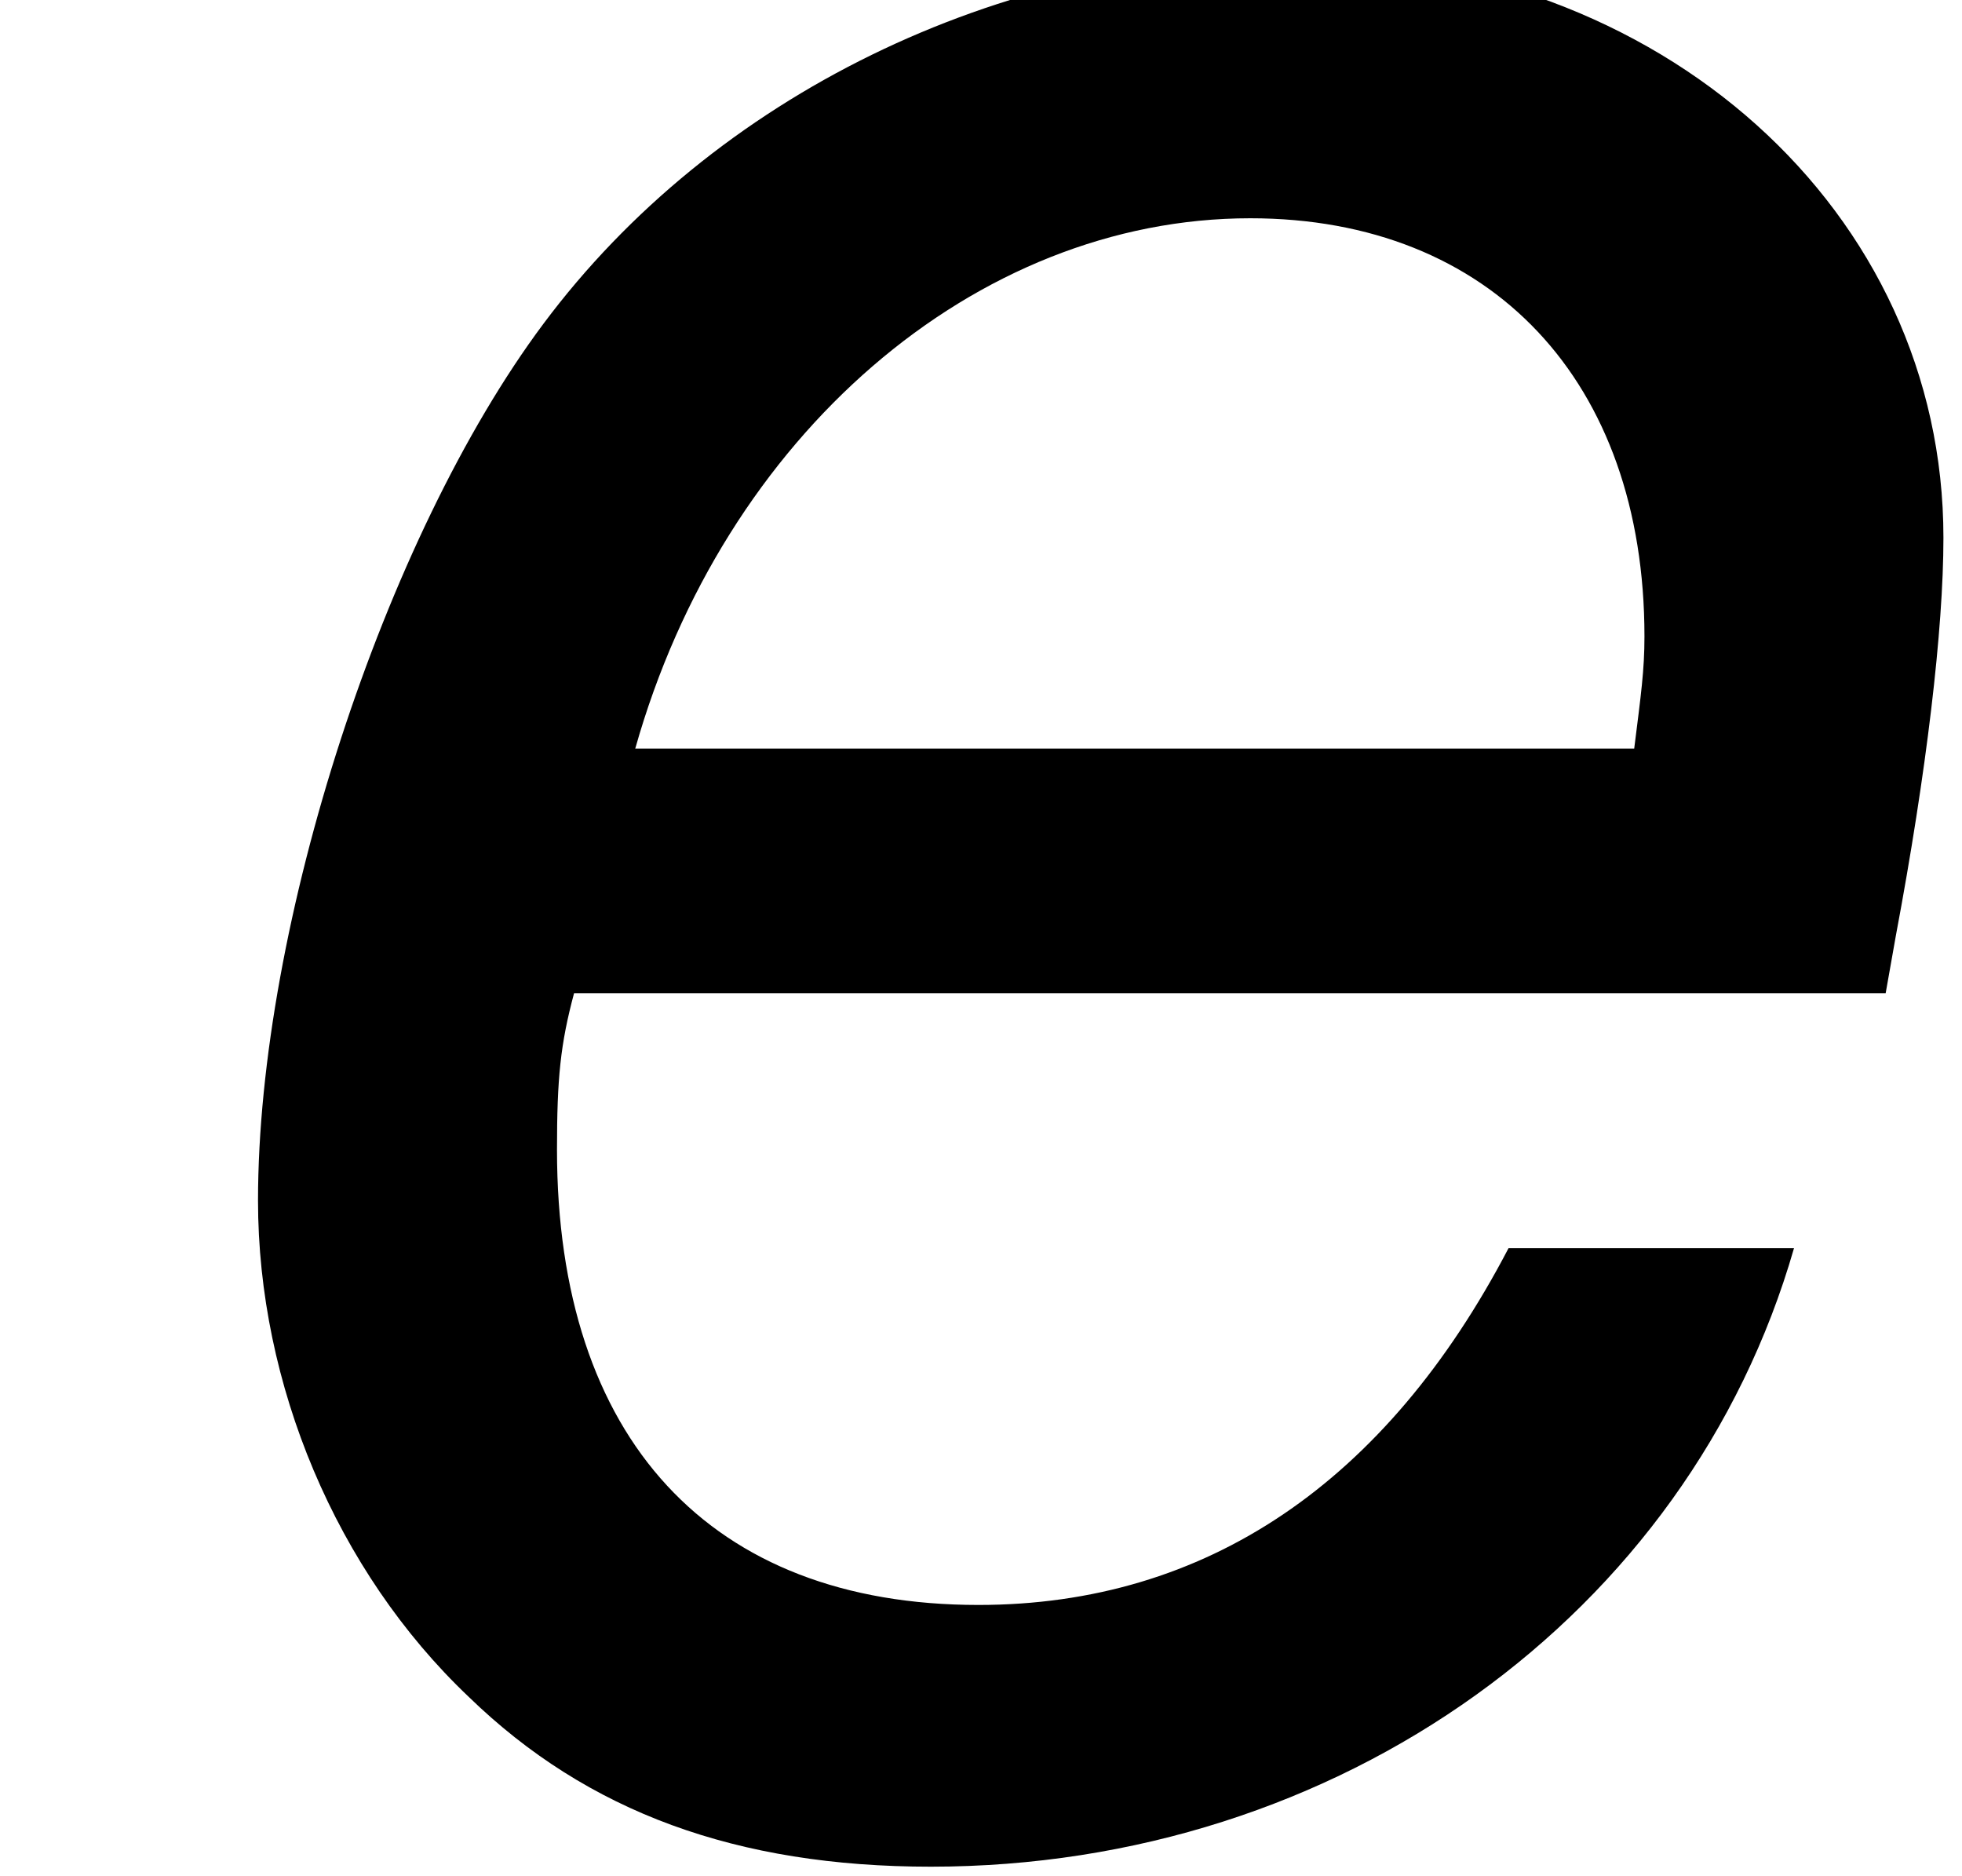 <?xml version='1.0' encoding='ISO-8859-1'?>
<!DOCTYPE svg PUBLIC "-//W3C//DTD SVG 1.1//EN" "http://www.w3.org/Graphics/SVG/1.1/DTD/svg11.dtd">
<!-- This file was generated by dvisvgm 1.2.2 (x86_64-unknown-linux-gnu) -->
<!-- Fri Nov 25 01:12:41 2016 -->
<svg height='15.461pt' version='1.1' viewBox='0 0 16.175 15.461' width='16.175pt' xmlns='http://www.w3.org/2000/svg' xmlns:xlink='http://www.w3.org/1999/xlink'>
<defs>
<path d='M14.007 -5.822L14.082 -6.245C14.306 -7.439 14.43 -8.484 14.43 -9.156C14.43 -11.544 12.365 -13.41 9.678 -13.41C7.514 -13.41 5.424 -12.39 4.18 -10.723C3.01 -9.156 2.09 -6.32 2.09 -4.304C2.09 -2.961 2.662 -1.592 3.632 -0.672C4.503 0.174 5.598 0.572 7.016 0.572C10.002 0.572 12.564 -1.269 13.336 -3.956H11.246C10.35 -2.239 9.031 -1.344 7.364 -1.344C5.399 -1.344 4.279 -2.563 4.279 -4.677C4.279 -5.2 4.304 -5.449 4.404 -5.822H14.007ZM4.852 -7.613C5.498 -9.902 7.34 -11.495 9.355 -11.495C11.121 -11.495 12.241 -10.3 12.241 -8.434C12.241 -8.186 12.216 -8.011 12.166 -7.613H4.852Z' id='g1-101'/>
</defs>
<g id='page1' transform='matrix(1.126 0 0 1.126 -63.986 -61.231)'>
<use x='56.625' xlink:href='#g1-101' y='67.472'/>
</g>
</svg>

